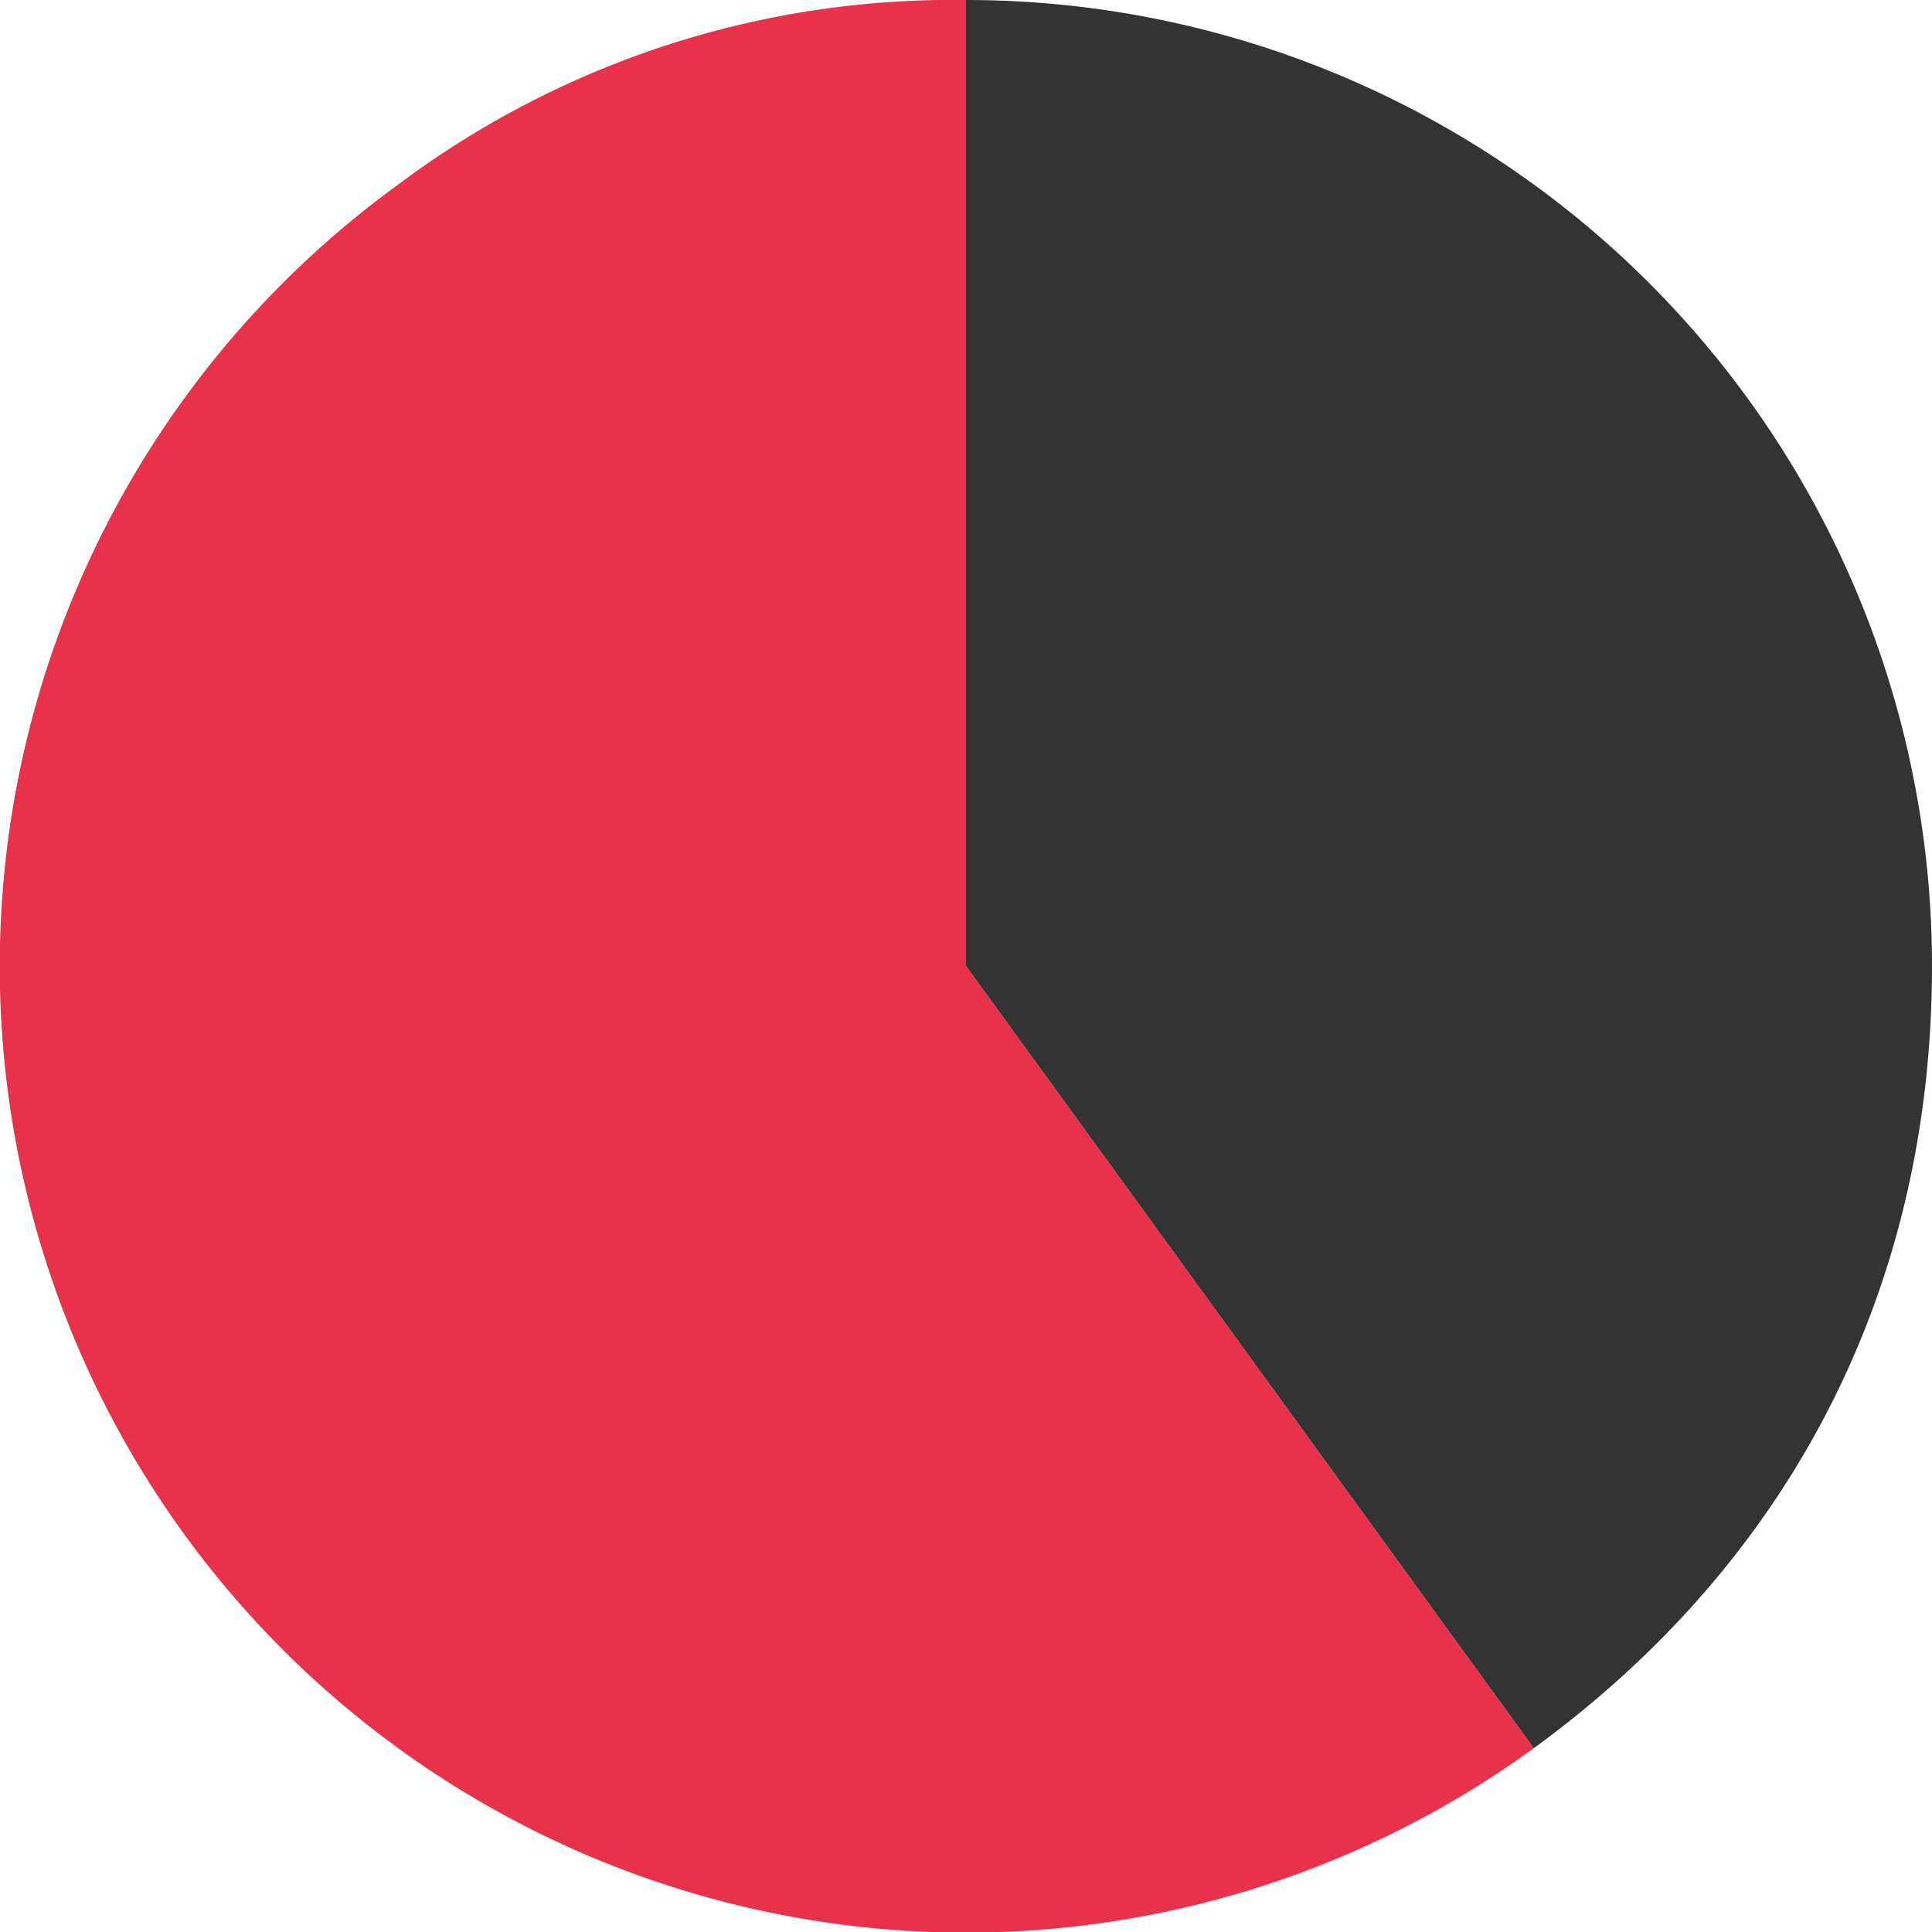 <svg xmlns="http://www.w3.org/2000/svg" viewBox="0 0 108.68 108.68"><defs><style>.cls-1{fill:#e8314b;}.cls-2{fill:#333;}</style></defs><g id="レイヤー_2" data-name="レイヤー 2"><g id="pc"><path class="cls-1" d="M54.34,54.34l31.94,44A54.34,54.34,0,0,1,22.4,10.38,52,52,0,0,1,54.34,0Z"/><path class="cls-2" d="M54.34,54.34V0a54.34,54.34,0,0,1,54.34,54.34c0,18-7.83,33.38-22.4,44Z"/></g></g></svg>